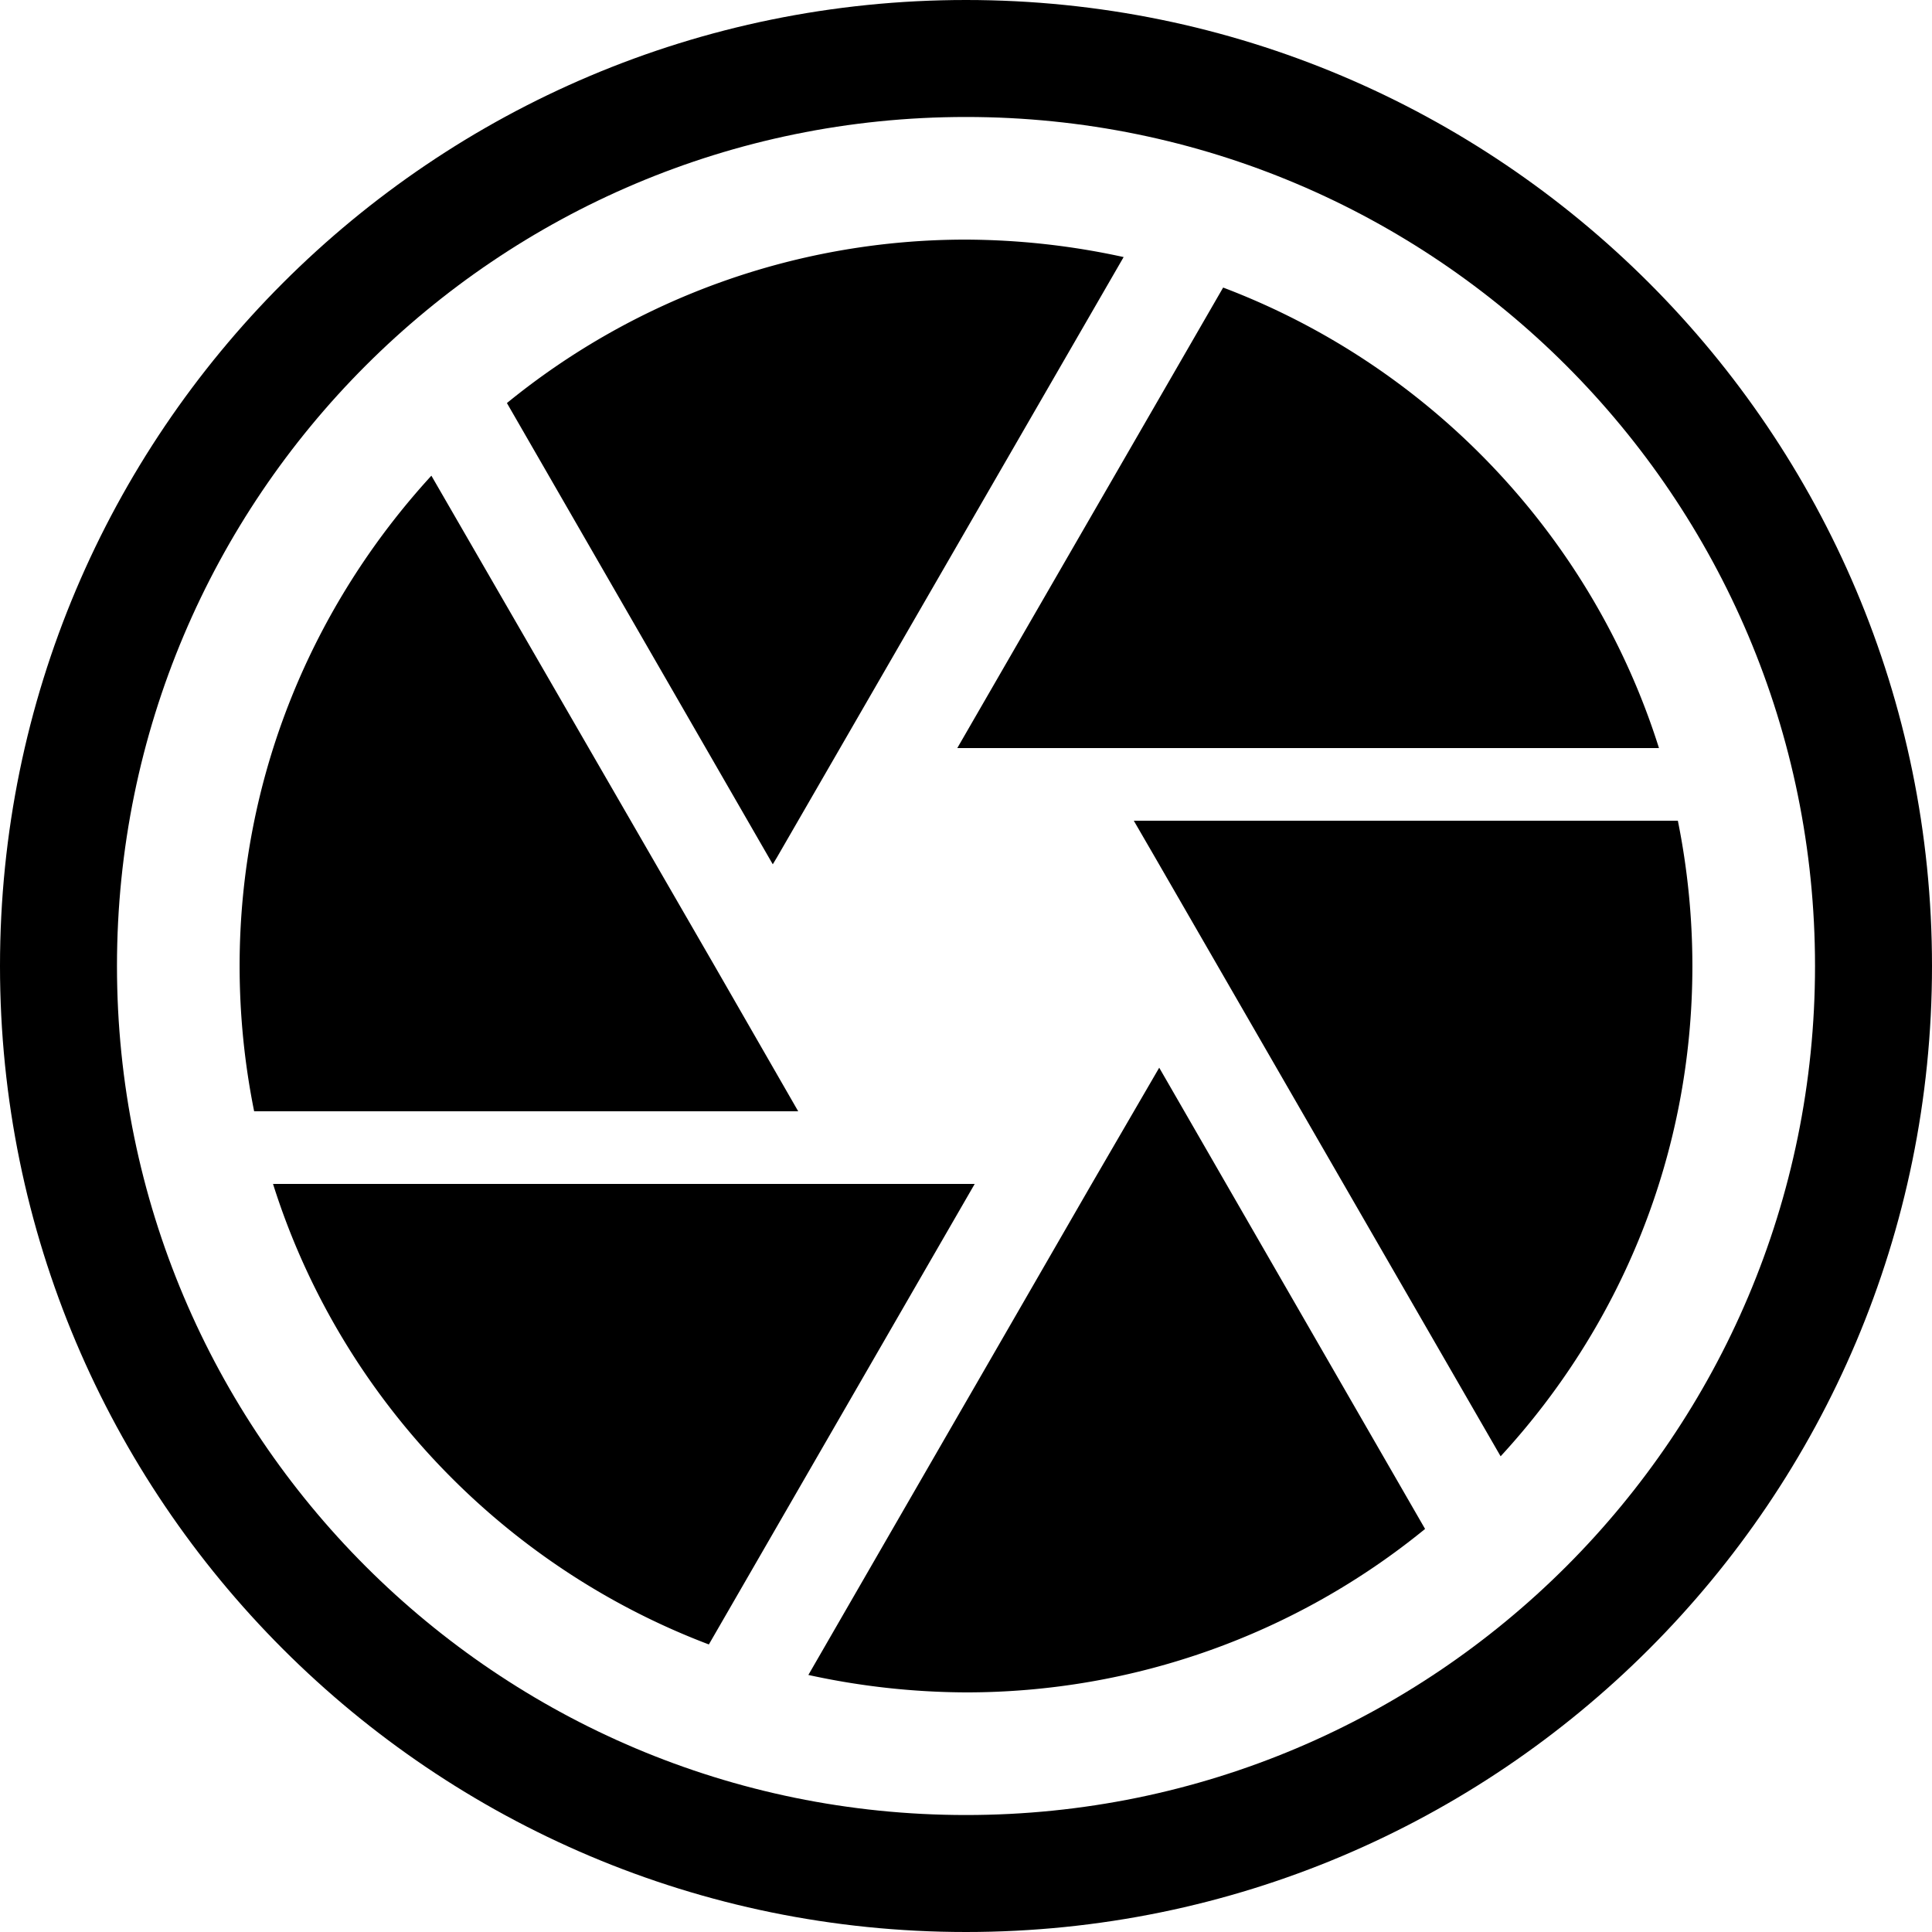 <svg id="Layer_1" data-name="Layer 1" xmlns="http://www.w3.org/2000/svg" viewBox="0 0 1024 1024"><title>camera-circle</title><path d="M1024,512C1024,229.23,794.77,0,512,0S0,229.23,0,512s229.23,512,512,512S1024,794.77,1024,512ZM62,512C62,263.47,263.47,62,512,62S962,263.47,962,512,760.53,962,512,962,62,760.53,62,512Z"/><path d="M411.9,454.25l183.65-318A396.76,396.76,0,0,0,512,127a384.39,384.39,0,0,0-243.32,86.63L409.59,458.1ZM879.29,396.5C843.87,284.08,758,194,648.29,152.41L507.38,396.5Zm10,38.5H600.94l11.16,19.25L795.36,771.87C858.5,703.34,897,612.48,897,512A389.77,389.77,0,0,0,889.3,435ZM378.79,512,228.64,252.12C165.88,320.66,127,411.52,127,512a389.77,389.77,0,0,0,7.7,77H423.06ZM144.71,627.5C180.13,739.92,266,830,375.71,871.59L516.62,627.5Zm433.9,0L428.45,887.76A396.76,396.76,0,0,0,512,897a384.39,384.39,0,0,0,243.32-86.63L614.41,565.9Z"/></svg>